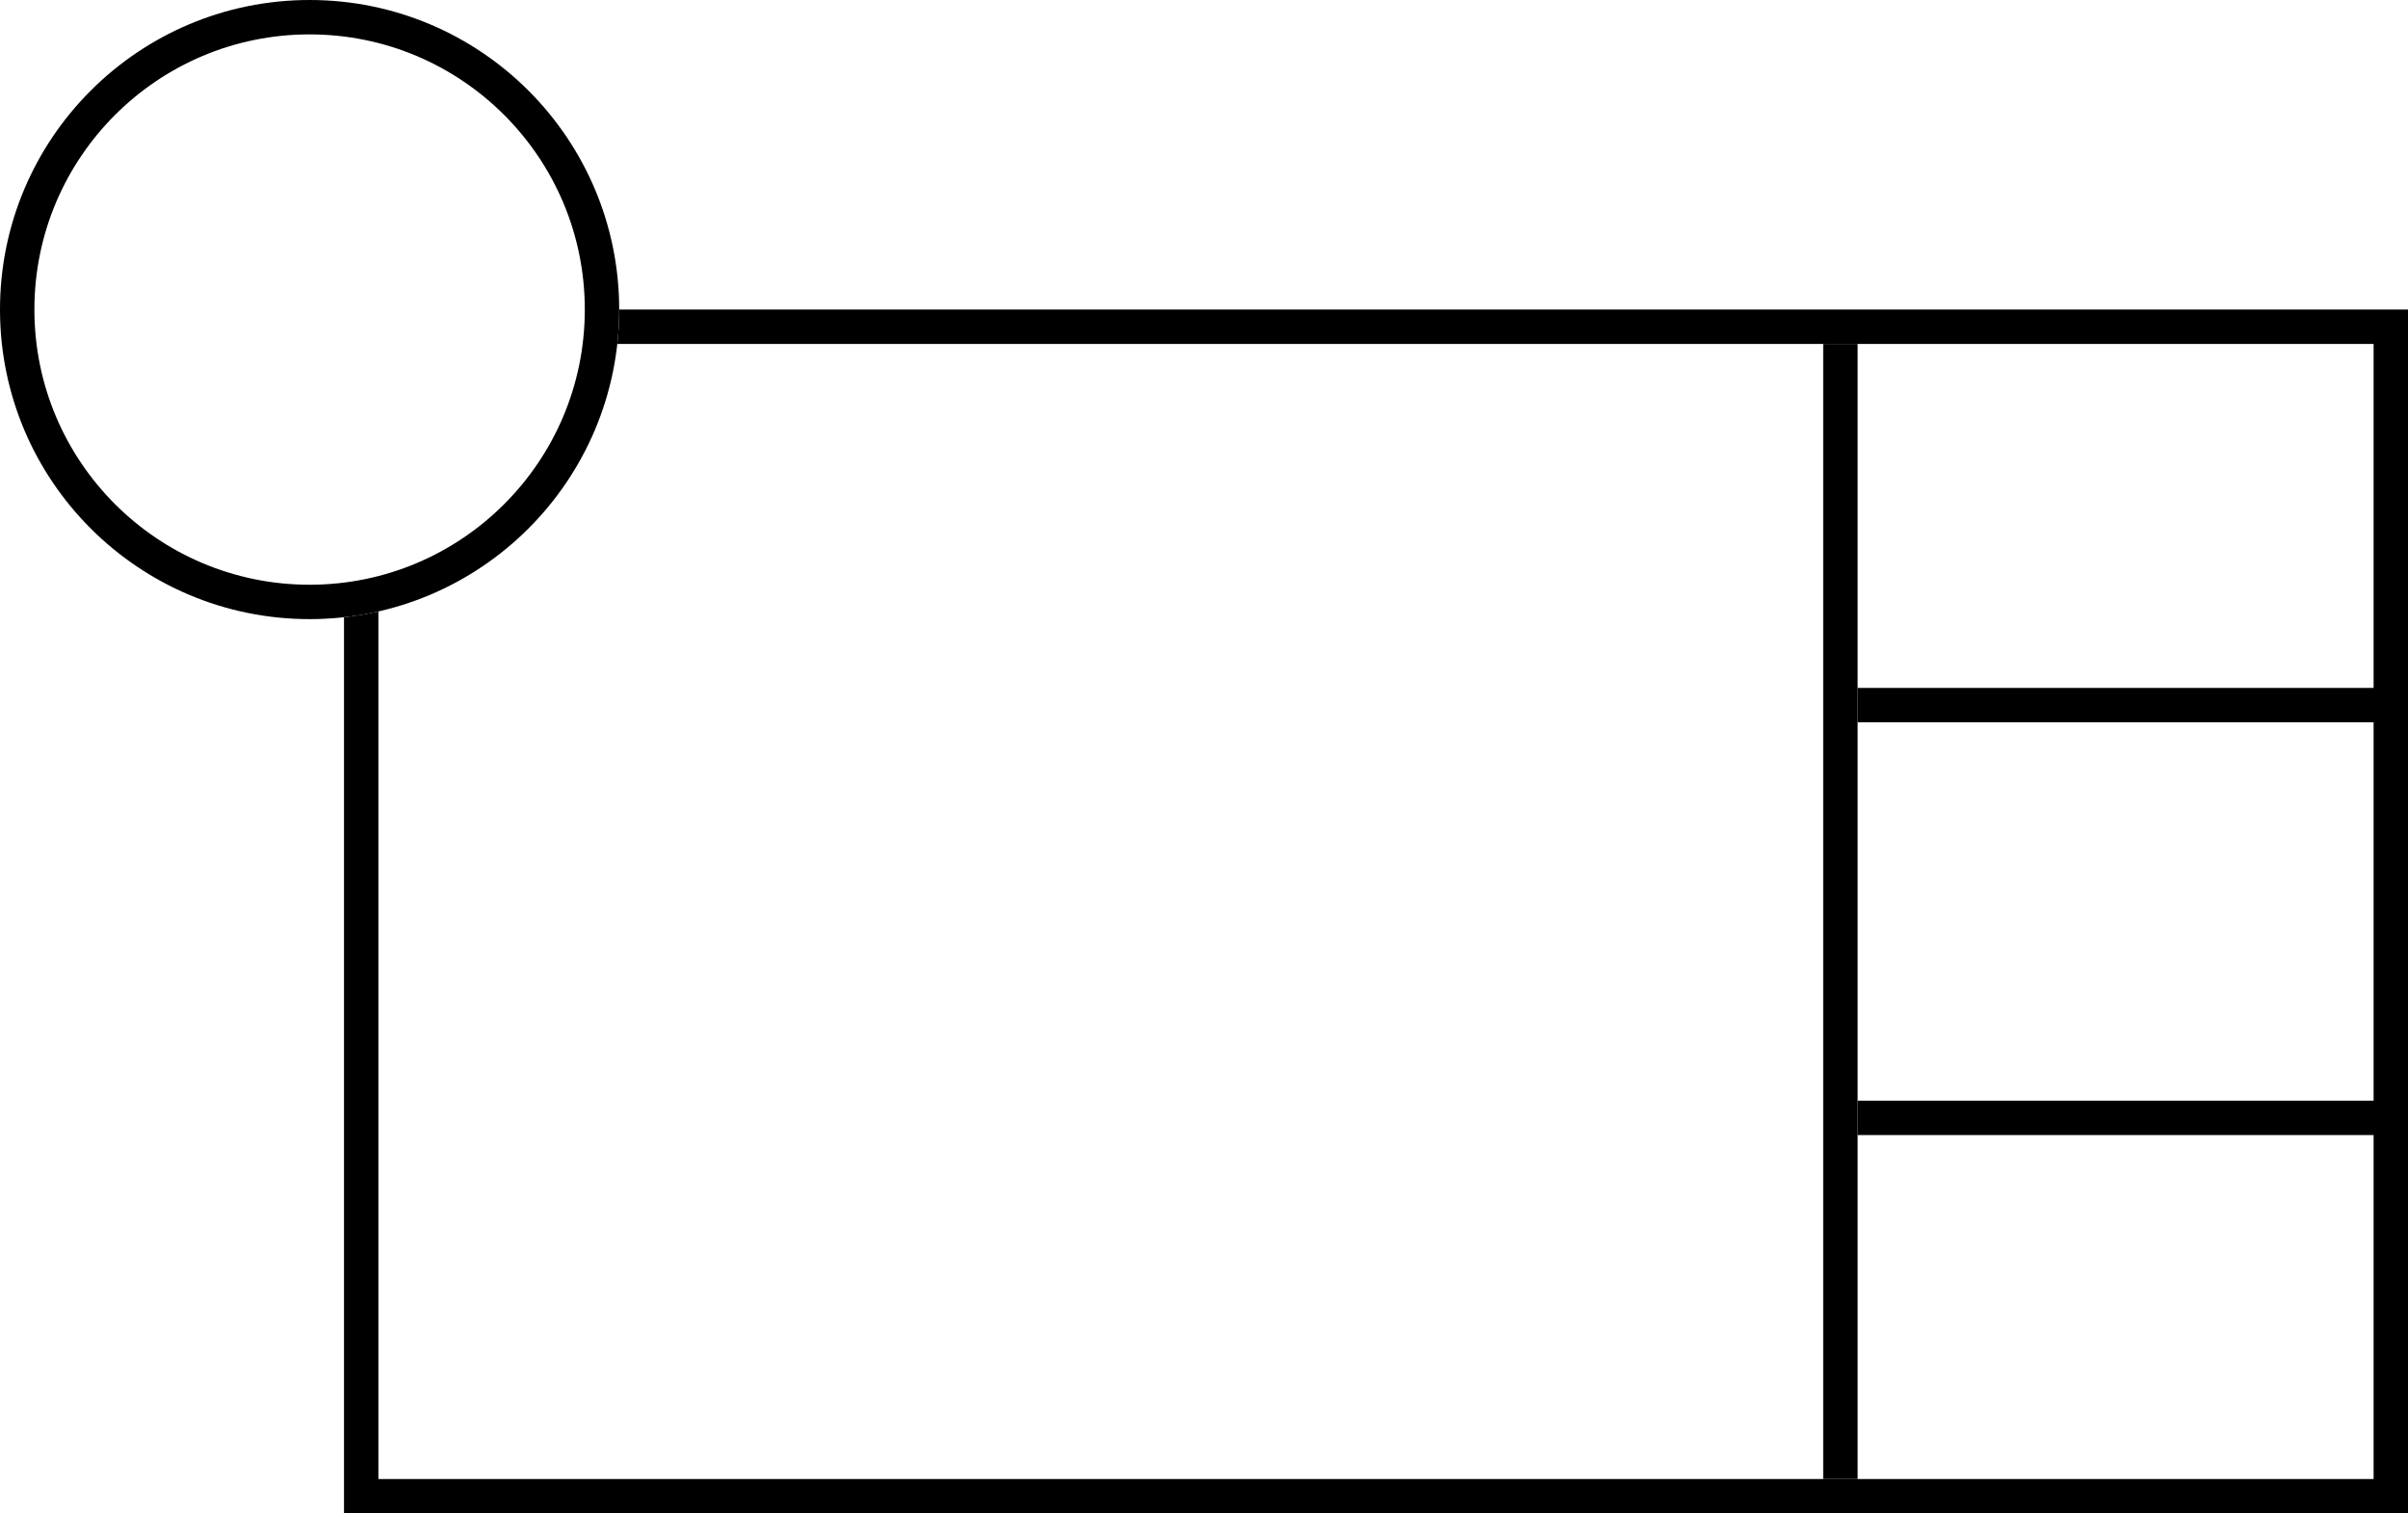 <svg width="70" height="44" viewBox="0 0 70 44" fill="none" xmlns="http://www.w3.org/2000/svg">
<path fill-rule="evenodd" clip-rule="evenodd" d="M17.945 10C17.981 9.672 18 9.338 18 9H69H70V10V43V44H69H11H10V43V17.945C10.339 17.908 10.673 17.851 11 17.777V43H69V10H17.945Z" fill="black"/>
<circle cx="9" cy="9" r="8.5" stroke="black"/>
<line x1="53.5" y1="10" x2="53.5" y2="43" stroke="black"/>
<line x1="70" y1="20.5" x2="54" y2="20.5" stroke="black"/>
<line x1="70" y1="32.5" x2="54" y2="32.5" stroke="black"/>
</svg>
